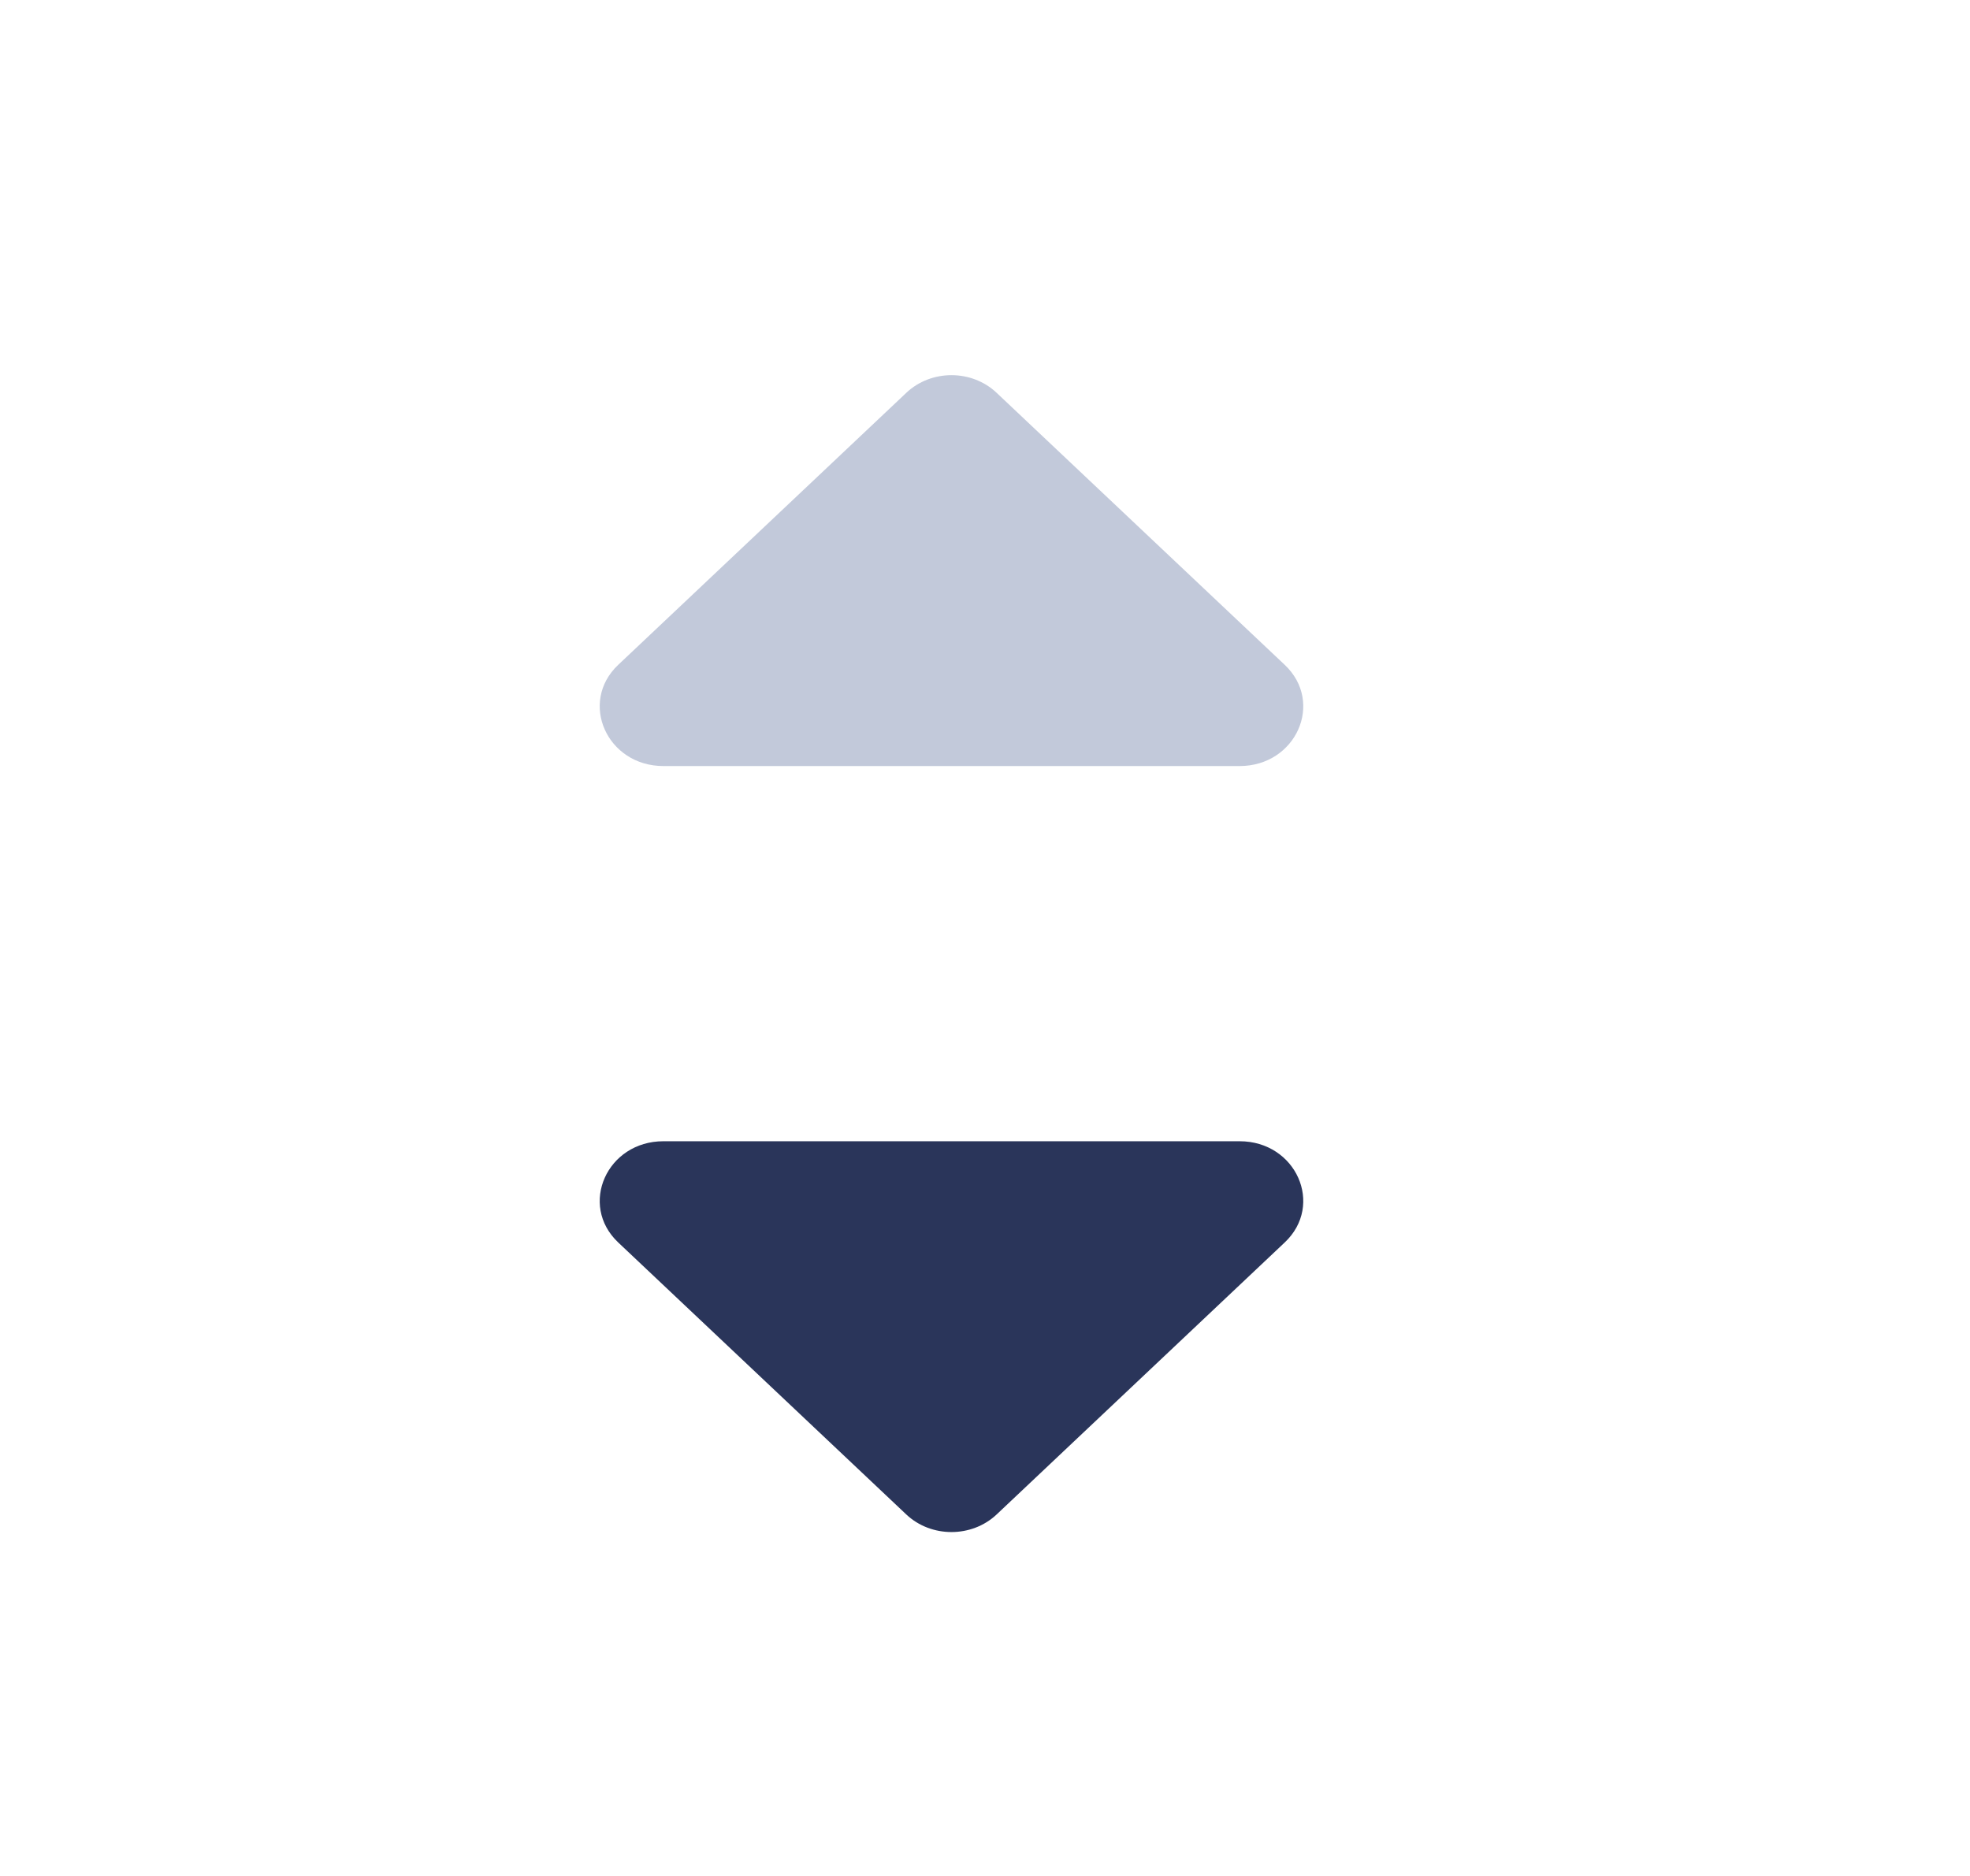 <svg width="21" height="20" viewBox="0 0 21 20" fill="none" xmlns="http://www.w3.org/2000/svg">
<path d="M9.661 4.188C9.926 3.937 10.359 3.937 10.624 4.188L13.695 7.088C14.119 7.488 13.816 8.167 13.214 8.167L7.072 8.167C6.47 8.167 6.167 7.488 6.59 7.088L9.661 4.188Z" fill="#C2C9DA"/>
<path d="M10.624 16.146C10.359 16.396 9.926 16.396 9.661 16.146L6.59 13.246C6.167 12.846 6.47 12.167 7.072 12.167L13.214 12.167C13.816 12.167 14.119 12.846 13.695 13.246L10.624 16.146Z" fill="#2A355A"/>
</svg>
